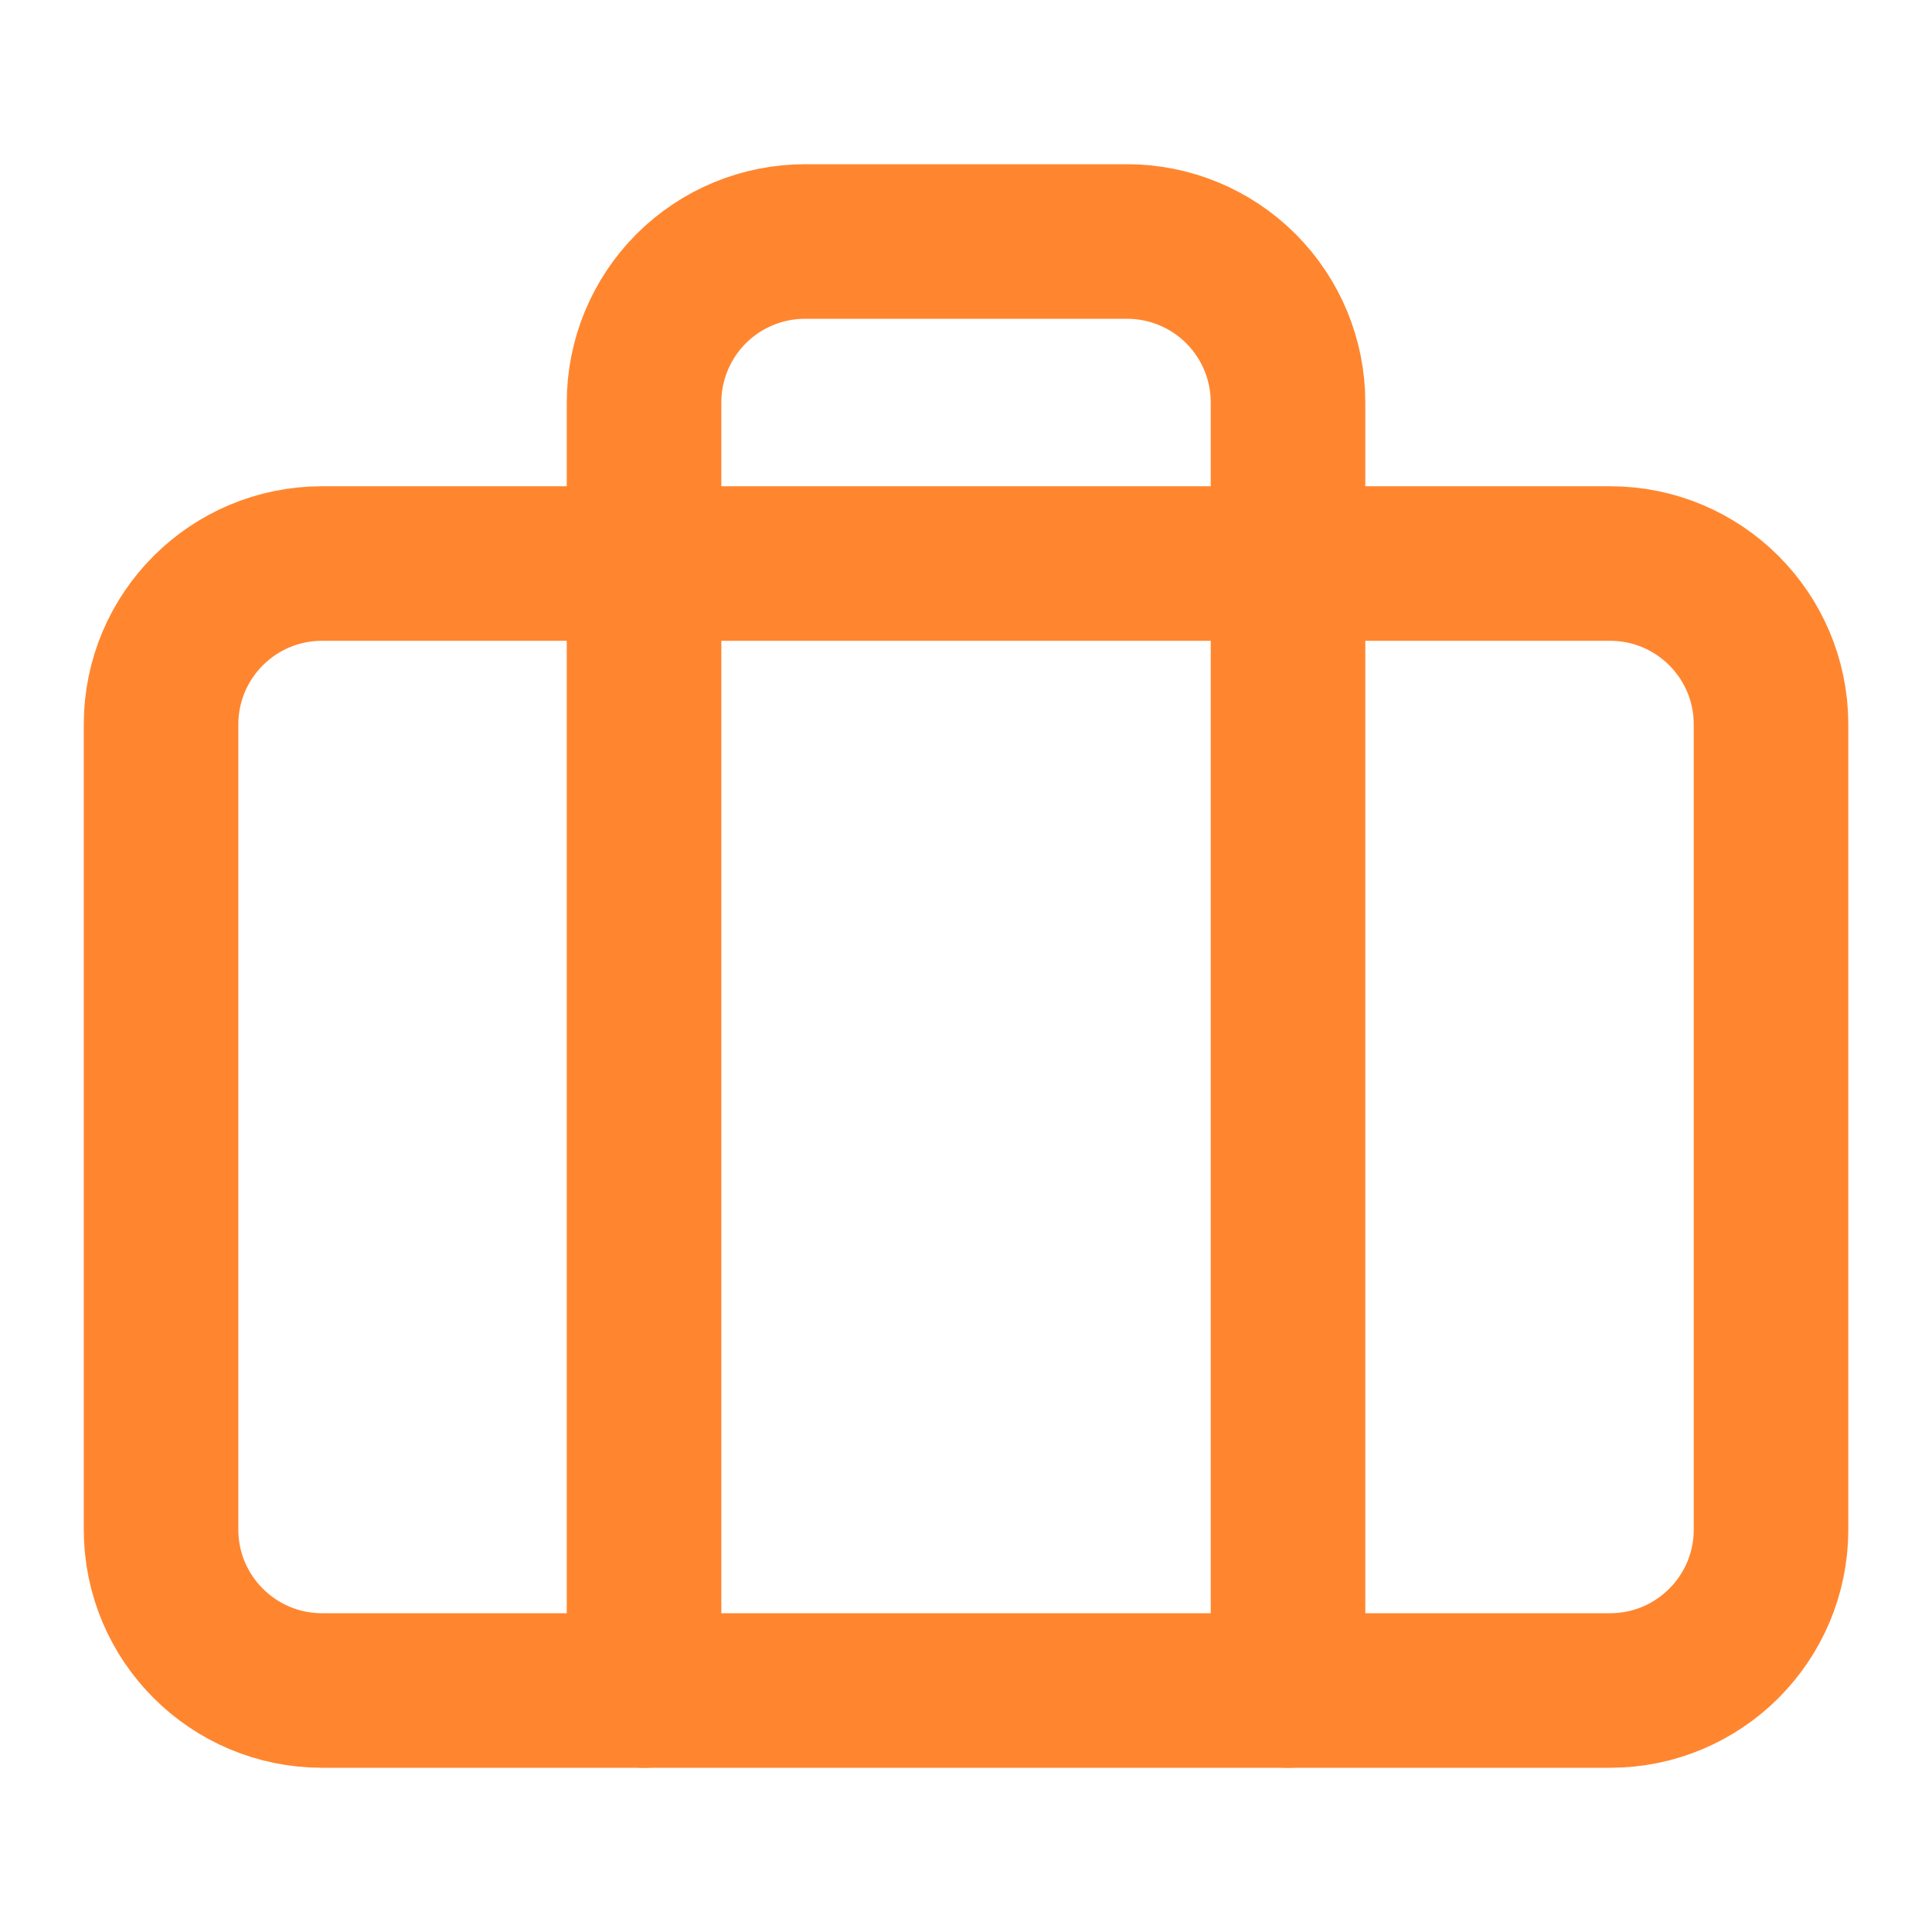 <svg width="25" height="25" viewBox="0 0 25 25" fill="none" xmlns="http://www.w3.org/2000/svg">
<path d="M20.834 7.292H4.167C3.017 7.292 2.084 8.224 2.084 9.375V19.792C2.084 20.942 3.017 21.875 4.167 21.875H20.834C21.985 21.875 22.917 20.942 22.917 19.792V9.375C22.917 8.224 21.985 7.292 20.834 7.292Z" stroke="#FF862F" stroke-width="2" stroke-linecap="round" stroke-linejoin="round"/>
<path d="M16.667 21.875V5.208C16.667 4.656 16.448 4.126 16.057 3.735C15.666 3.344 15.136 3.125 14.584 3.125H10.417C9.865 3.125 9.335 3.344 8.944 3.735C8.553 4.126 8.334 4.656 8.334 5.208V21.875" stroke="#FF862F" stroke-width="2" stroke-linecap="round" stroke-linejoin="round"/>
</svg>
